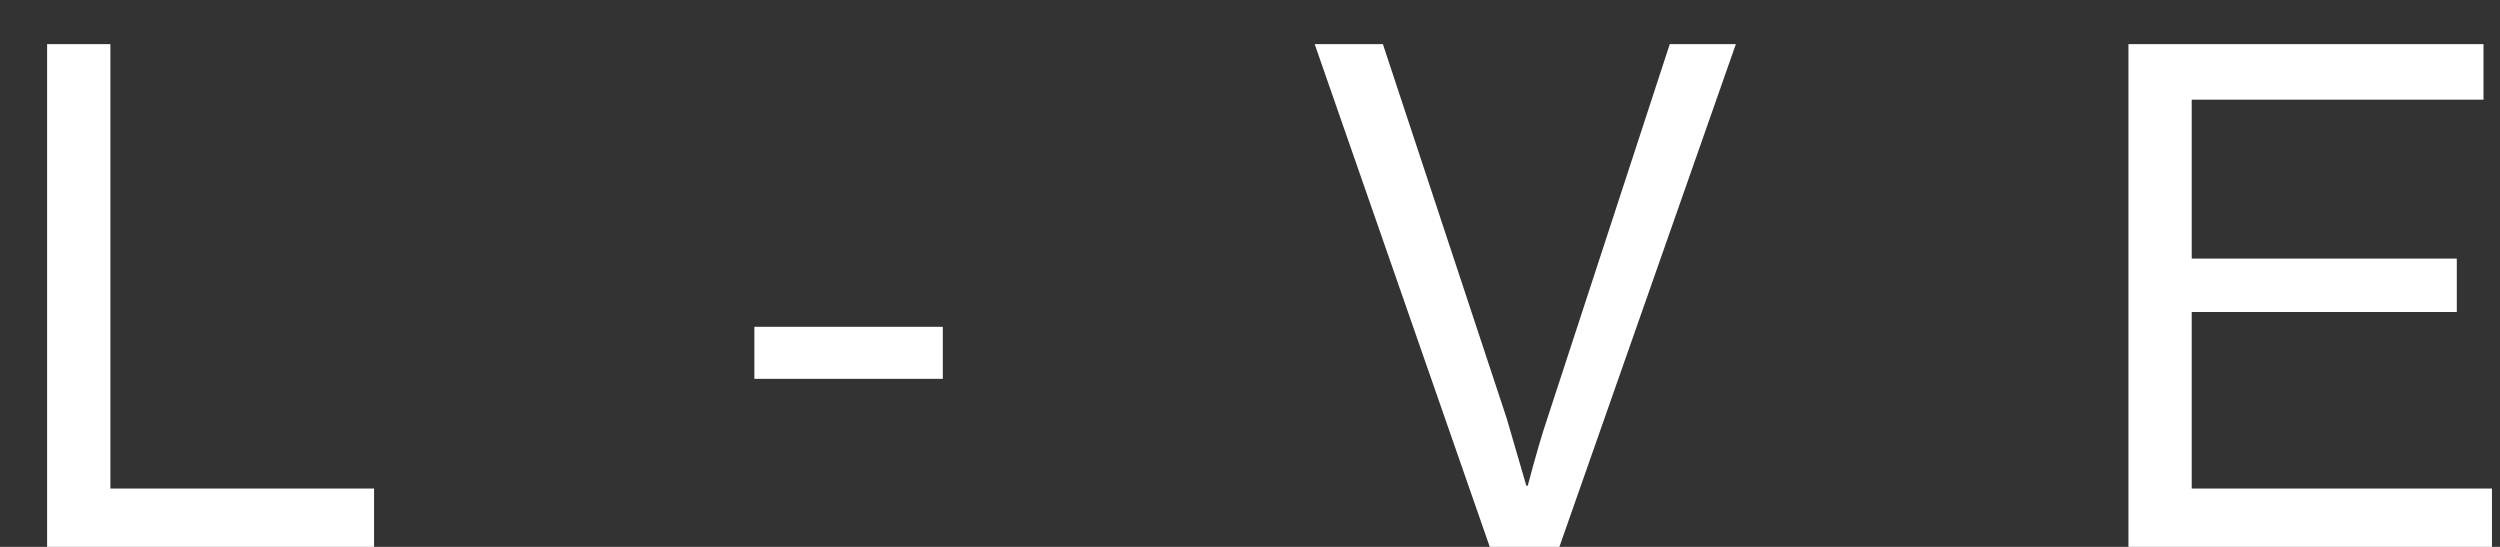 <svg width="32" height="7" viewBox="0 0 32 7" fill="none" xmlns="http://www.w3.org/2000/svg">
<rect x="0" y="0" width="32" height="7" fill="#333333" stroke="none"/>
<path d="M0.603 7V0.565H1.413V6.253H4.788V7H0.603Z" fill="white"/>
<path d="M9.656 4.849V4.183H12.068V4.849H9.656Z" fill="white"/>
<path d="M19.069 7L16.828 0.565H17.701L19.285 5.353L19.537 6.217H19.555C19.657 5.833 19.741 5.545 19.807 5.353L21.373 0.565H22.219L19.96 7H19.069Z" fill="white"/>
<path d="M27.244 7V0.565H31.789V1.276H28.054V3.31H31.447V3.994H28.054V6.253H31.897V7H27.244Z" fill="white"/>
</svg>
